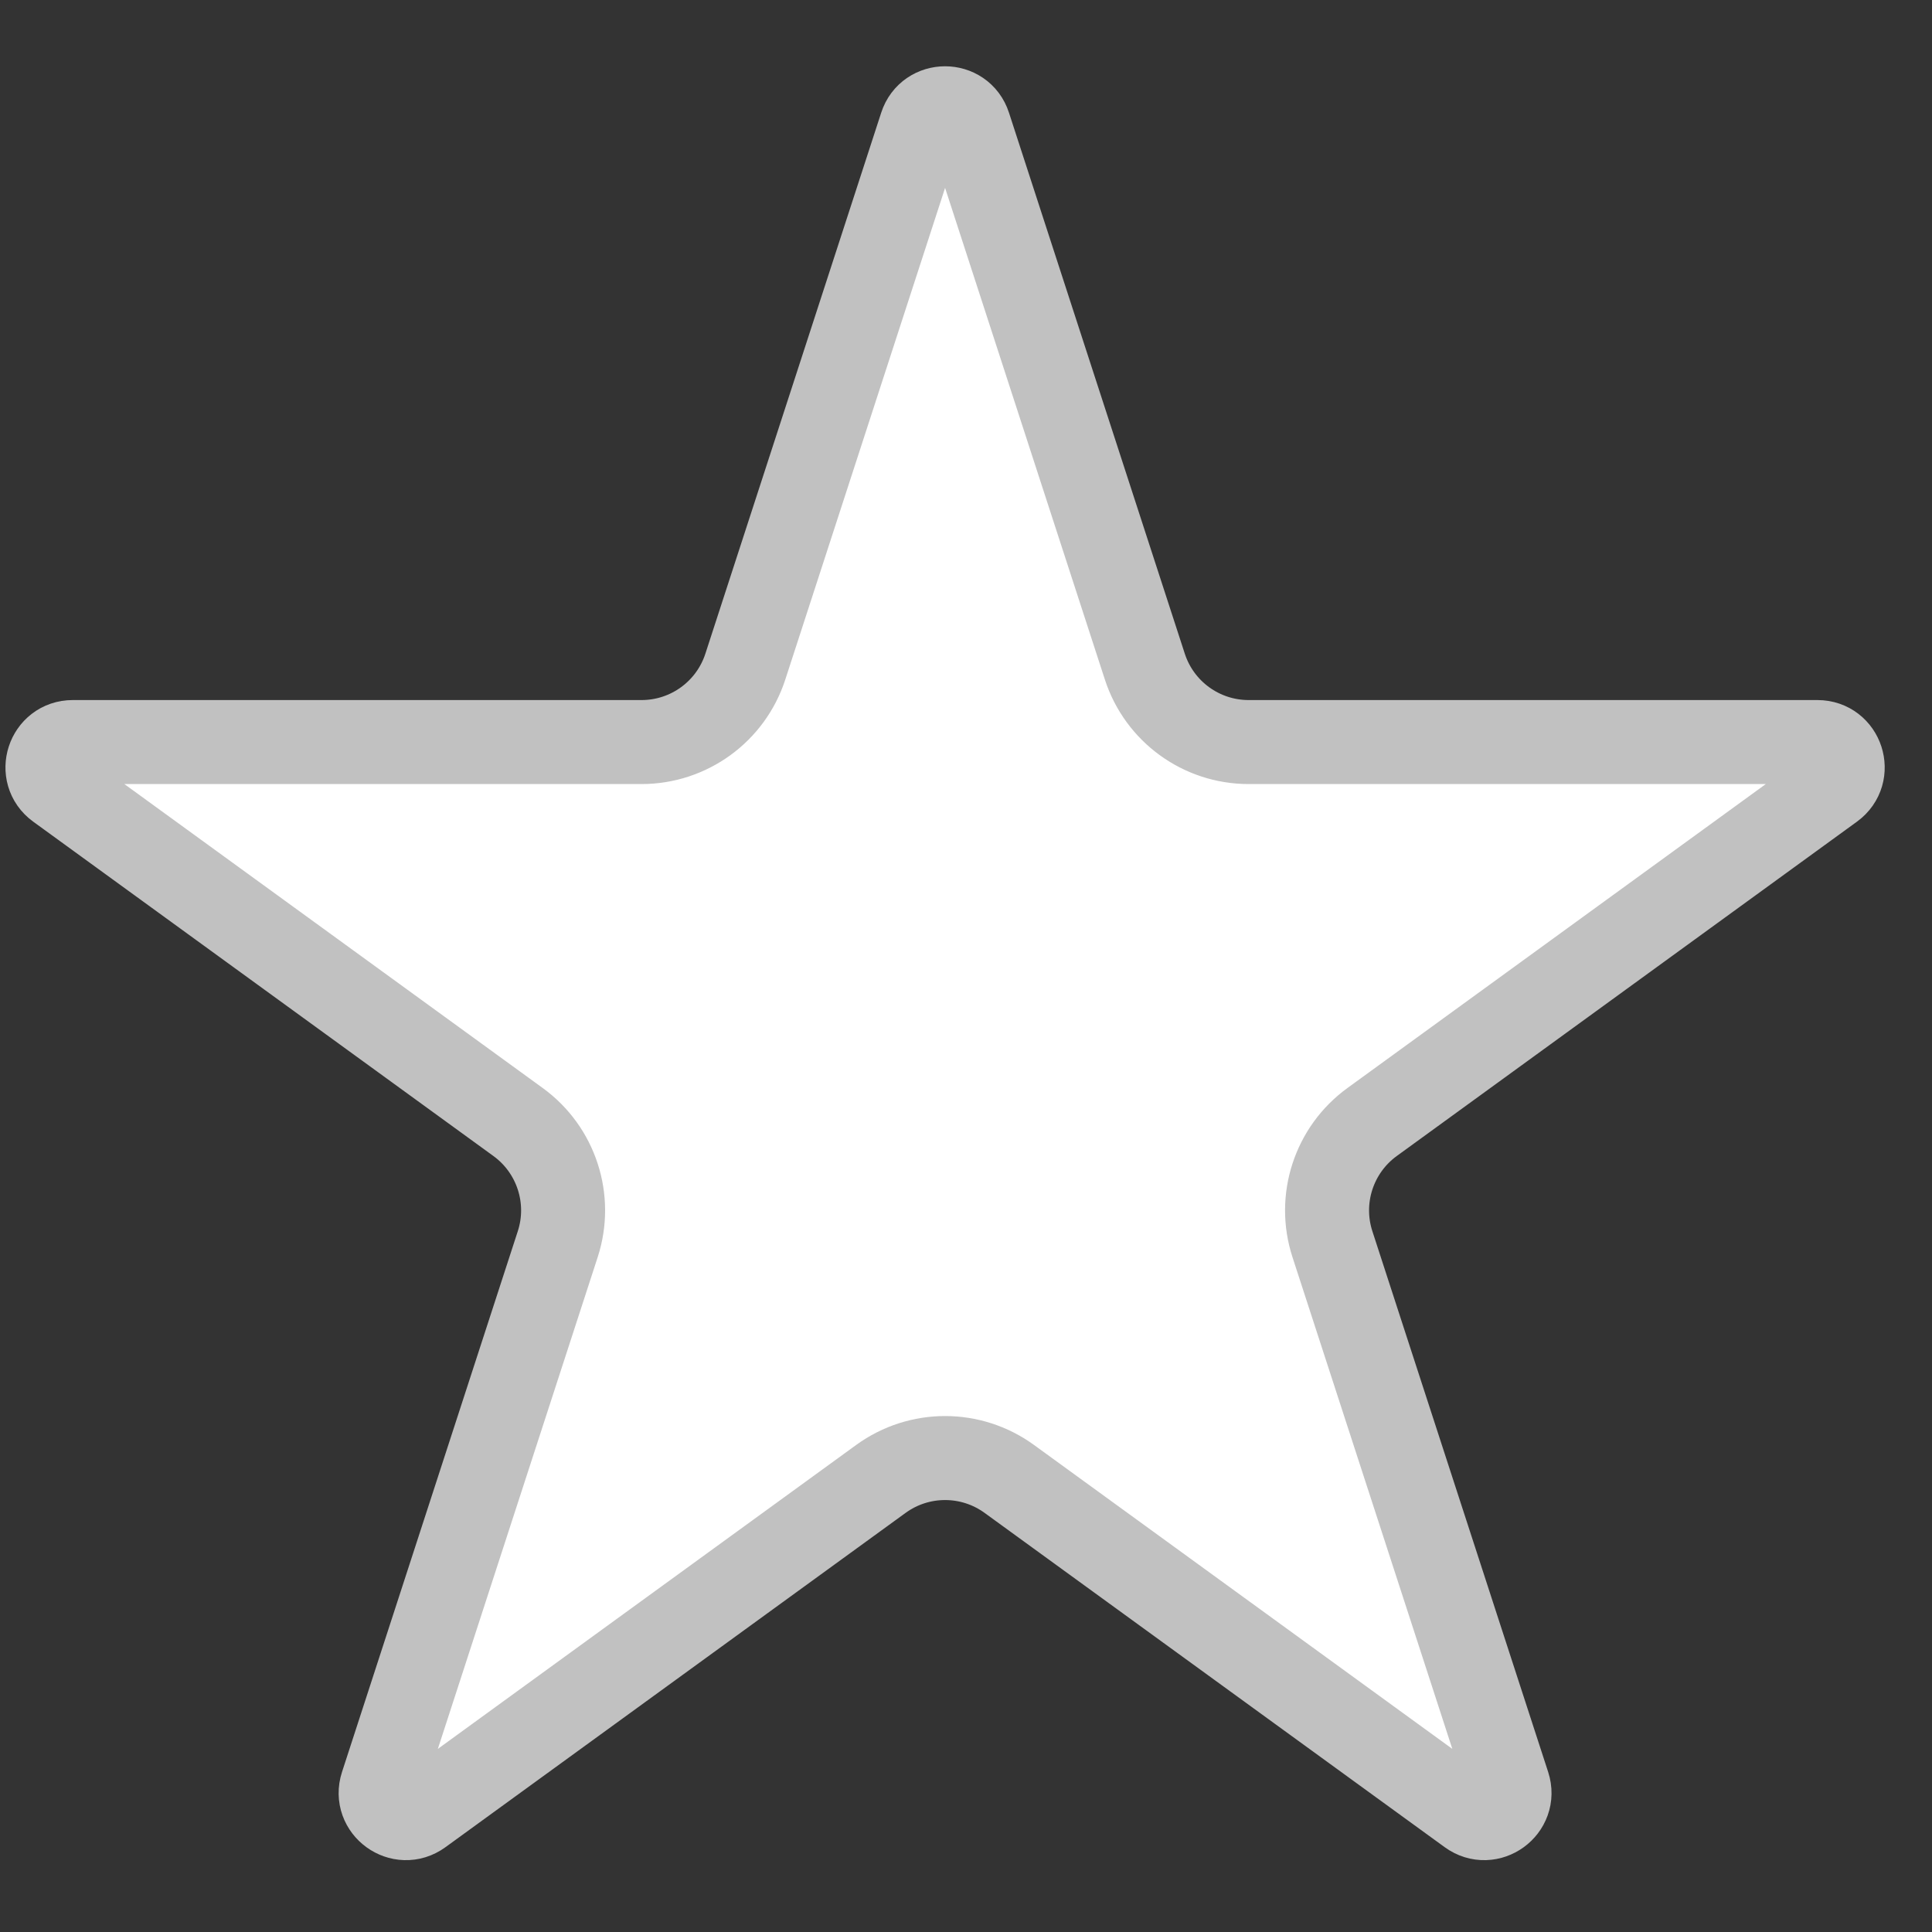 <svg width="23" height="23" viewBox="0 0 23 23" fill="none" xmlns="http://www.w3.org/2000/svg">
<rect x="0" y="0" width="23" height="23" fill="#333333" stroke="none"/>
<path d="M11.536 1.496L13.629 7.936C13.803 8.472 14.302 8.834 14.865 8.834H21.636C21.927 8.834 22.048 9.206 21.813 9.377L16.335 13.357C15.879 13.688 15.688 14.275 15.862 14.811L17.955 21.25C18.045 21.527 17.728 21.757 17.493 21.586L12.015 17.606C11.559 17.275 10.943 17.275 10.487 17.606L5.009 21.586C4.774 21.757 4.457 21.527 4.547 21.25L6.64 14.811C6.814 14.275 6.623 13.688 6.167 13.357L0.689 9.377C0.454 9.206 0.575 8.834 0.866 8.834H7.637C8.2 8.834 8.699 8.472 8.873 7.936L10.966 1.496C11.055 1.22 11.447 1.22 11.536 1.496Z" fill="white" stroke="#C1C1C1"/>
</svg>
